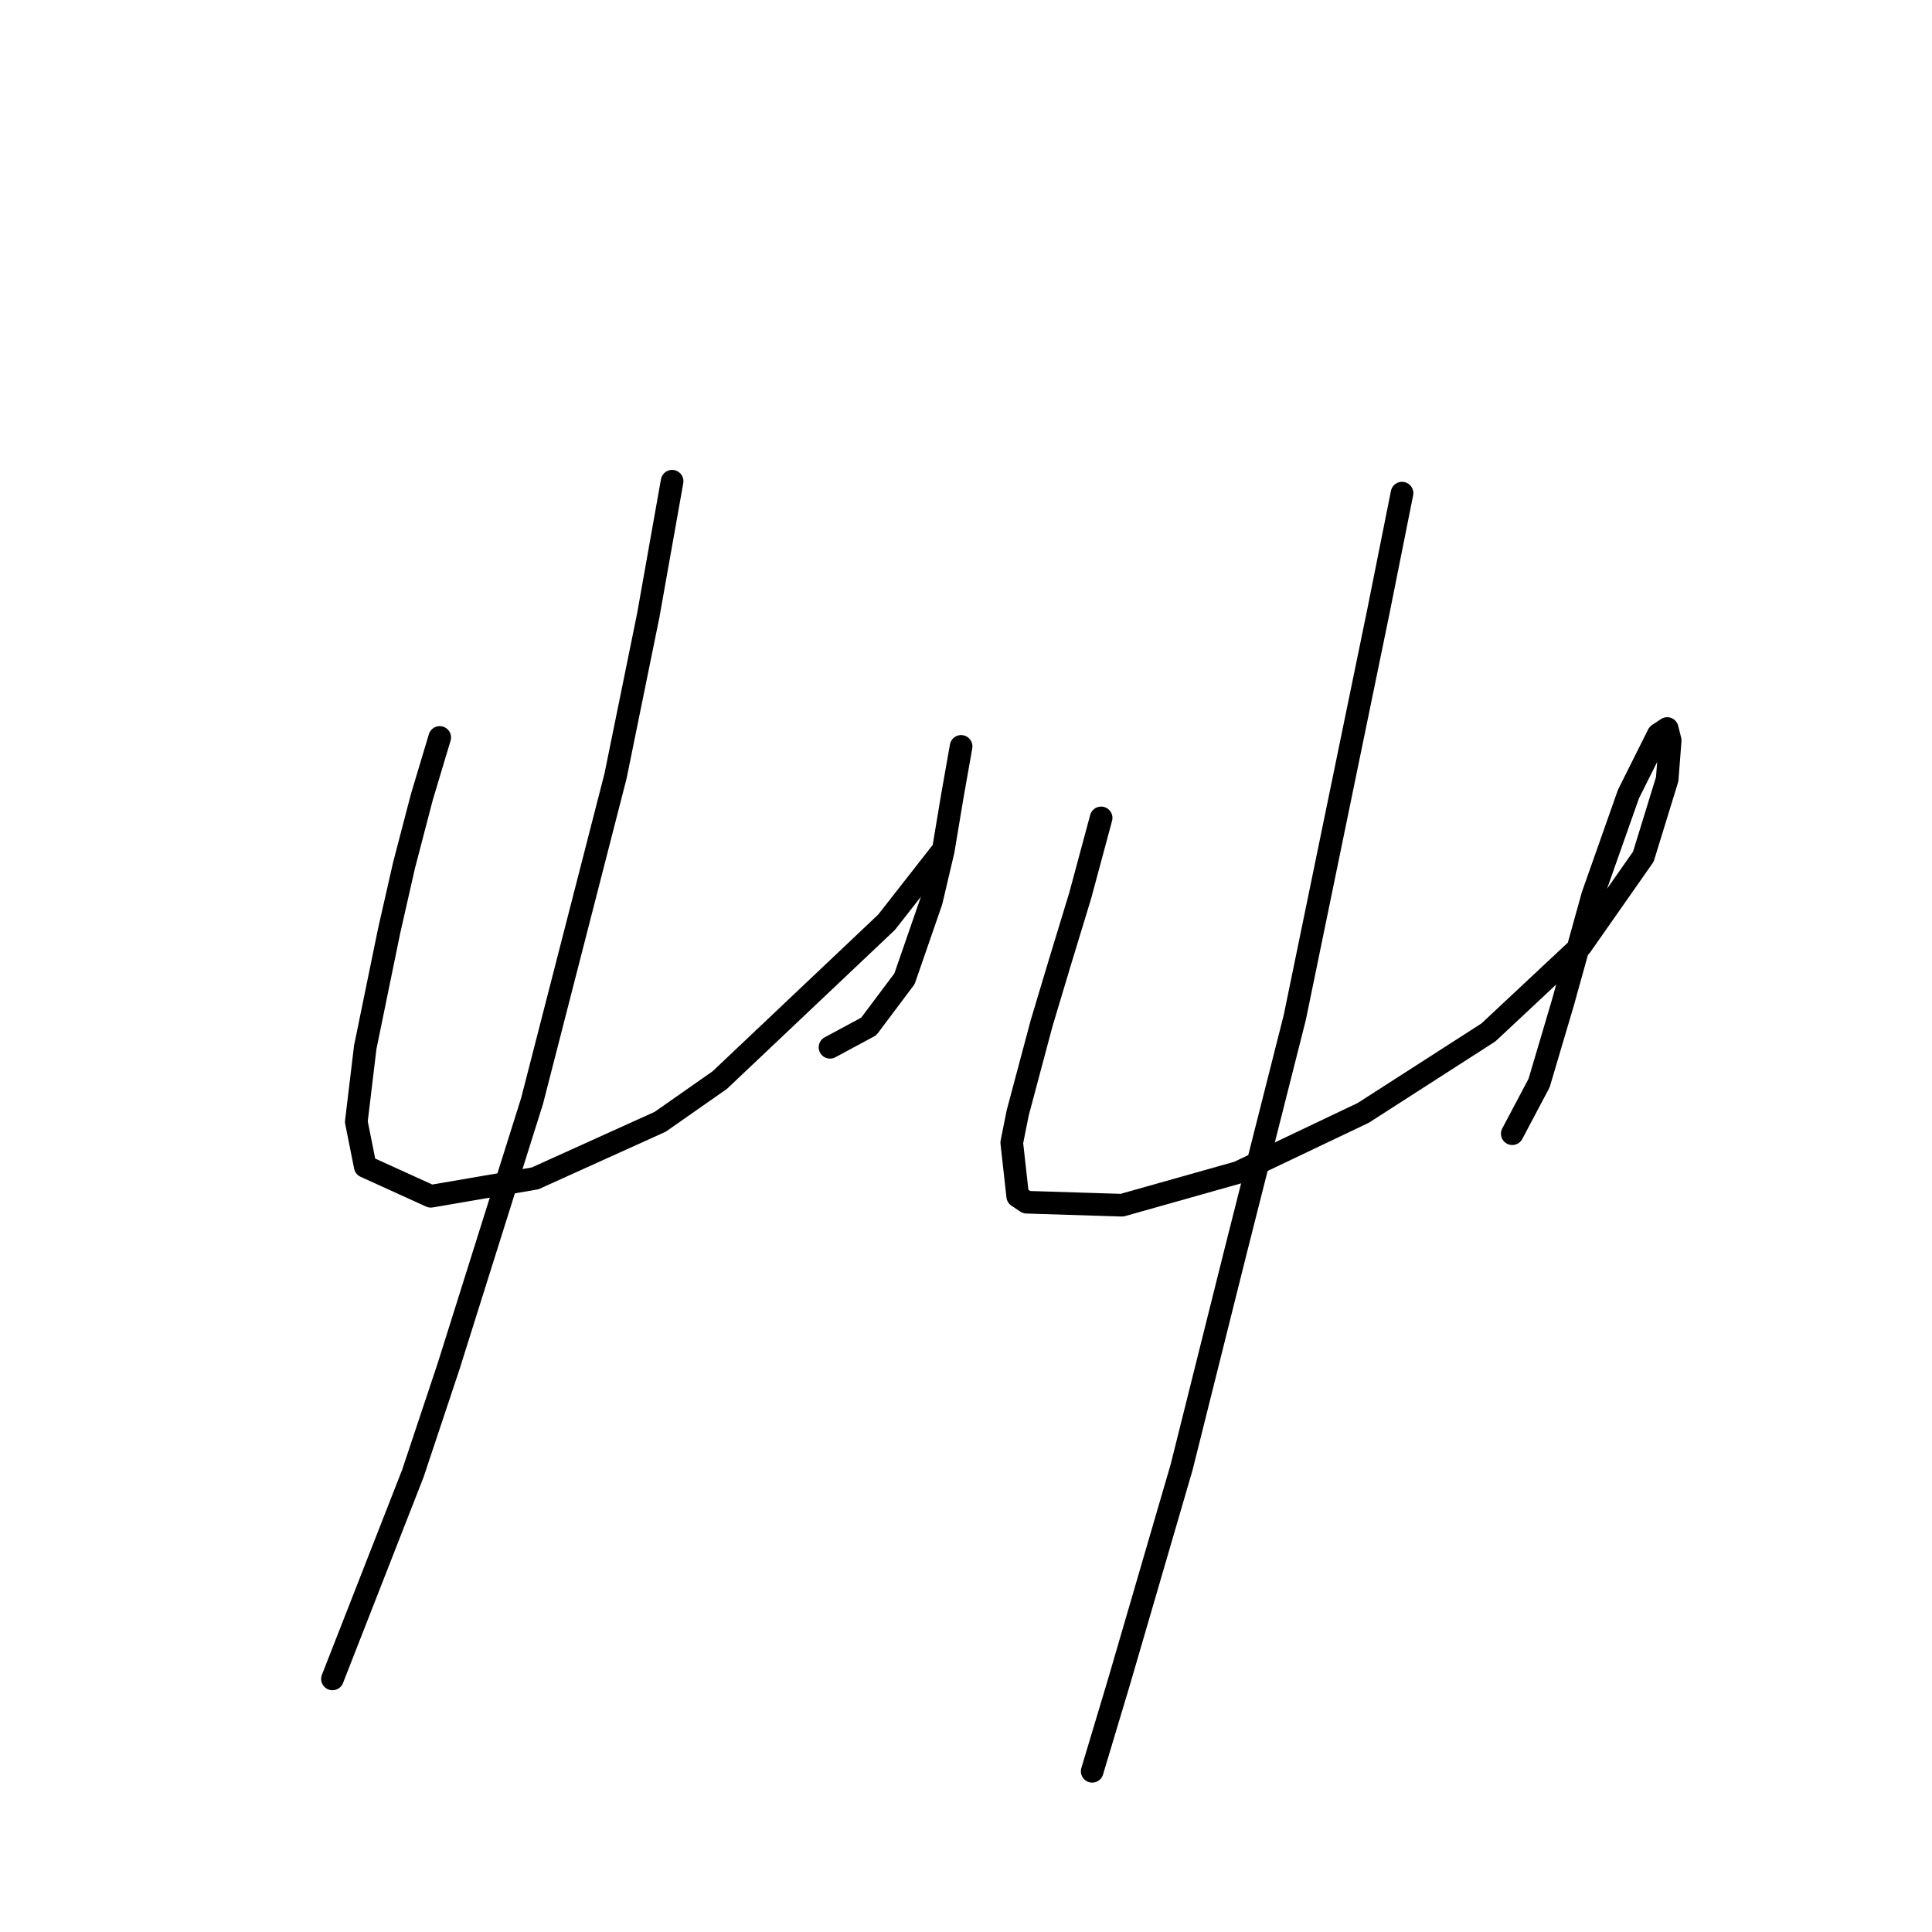 <?xml version="1.0" standalone="no"?>
    <svg width="256" height="256" xmlns="http://www.w3.org/2000/svg" version="1.1">
    <polyline stroke="black" stroke-width="3" stroke-linecap="round" fill="transparent" stroke-linejoin="round" points="58.266 97.717 55.897 105.612 53.528 114.692 51.555 123.377 48.396 138.773 47.212 148.642 48.396 154.564 57.081 158.512 70.898 156.143 87.479 148.642 95.374 143.116 117.482 122.193 124.587 113.113 124.587 113.113 " />
        <polyline stroke="black" stroke-width="3" stroke-linecap="round" fill="transparent" stroke-linejoin="round" points="127.351 98.901 126.167 105.612 124.982 112.718 123.403 119.429 119.85 129.693 115.113 136.01 109.981 138.773 109.981 138.773 " />
        <polyline stroke="black" stroke-width="3" stroke-linecap="round" fill="transparent" stroke-linejoin="round" points="89.058 63.766 85.9 81.531 81.557 102.849 70.504 145.879 59.45 181.014 54.713 195.225 44.054 222.465 44.054 222.465 " />
        <polyline stroke="black" stroke-width="3" stroke-linecap="round" fill="transparent" stroke-linejoin="round" points="145.905 108.376 143.142 118.64 140.378 127.719 138.01 135.615 134.852 147.458 134.062 151.406 134.852 158.512 136.036 159.301 148.669 159.696 164.065 155.354 180.645 147.458 197.226 136.799 209.463 125.351 217.754 113.508 220.912 103.244 221.307 98.112 220.912 96.532 219.728 97.322 215.78 105.217 211.043 118.64 207.095 132.851 203.937 143.51 200.384 150.221 200.384 150.221 " />
        <polyline stroke="black" stroke-width="3" stroke-linecap="round" fill="transparent" stroke-linejoin="round" points="185.777 65.345 182.619 81.136 171.565 134.825 163.67 166.012 156.564 194.436 148.274 222.86 144.721 234.703 144.721 234.703 " />
        </svg>